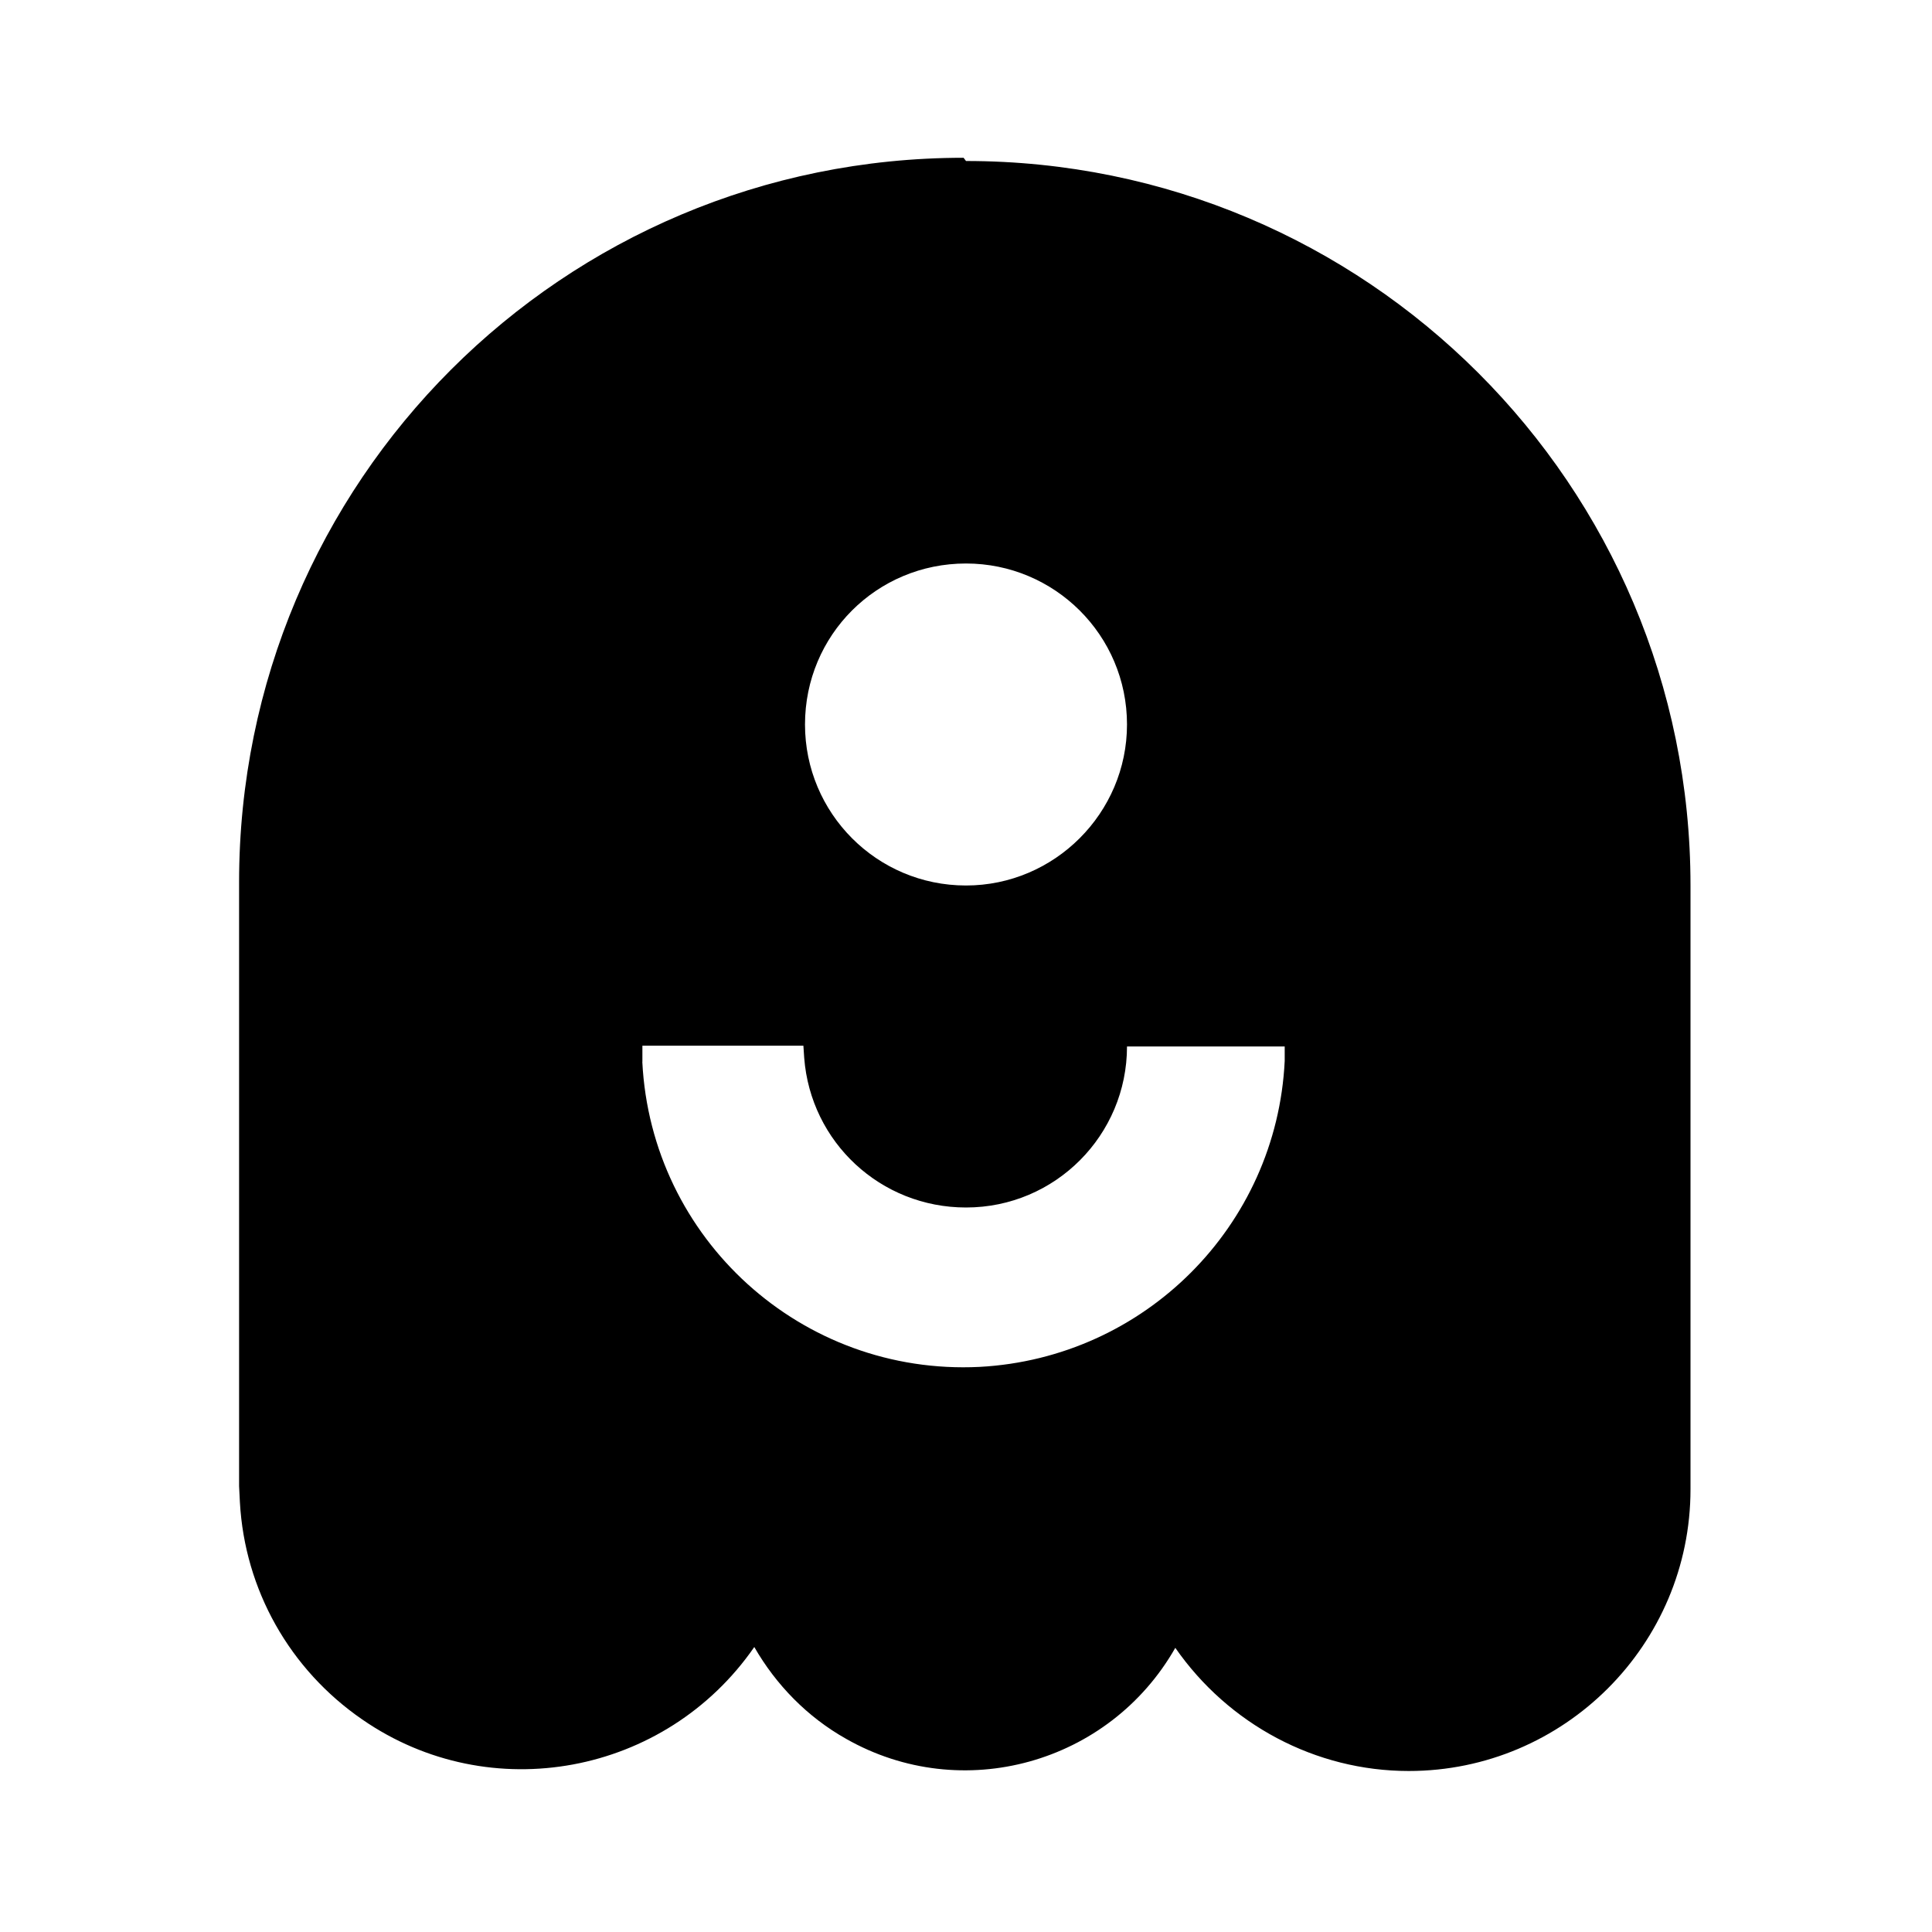 <svg viewBox="0 0 24 24" xmlns="http://www.w3.org/2000/svg"><path fill="none" d="M0 0h24v24H0Z"/><path d="M12 2v0c4.97 0 9 4.02 9 9v7.5 0c0 1.93-1.57 3.5-3.5 3.5 -1.16 0-2.24-.58-2.9-1.53v0c-.82 1.44-2.65 1.95-4.09 1.13 -.48-.27-.87-.67-1.14-1.14v0c-1.1 1.59-3.28 2-4.87.9 -.9-.62-1.46-1.61-1.52-2.7l-.01-.2v-7.5 0c0-4.98 4.02-9 9-9Zm4 11h-2v0c0 1.1-.89 2-2 2 -1.06 0-1.93-.81-2.01-1.86l-.01-.15h-2l0 .2h-.001c.11 2.2 1.98 3.9 4.19 3.79 2.05-.11 3.69-1.75 3.79-3.8l0-.2Zm-4-6v0c-1.11 0-2 .89-2 2 0 1.1.89 2 2 2v0c1.1 0 2-.9 2-2 0-1.11-.9-2-2-2Z"/></svg>